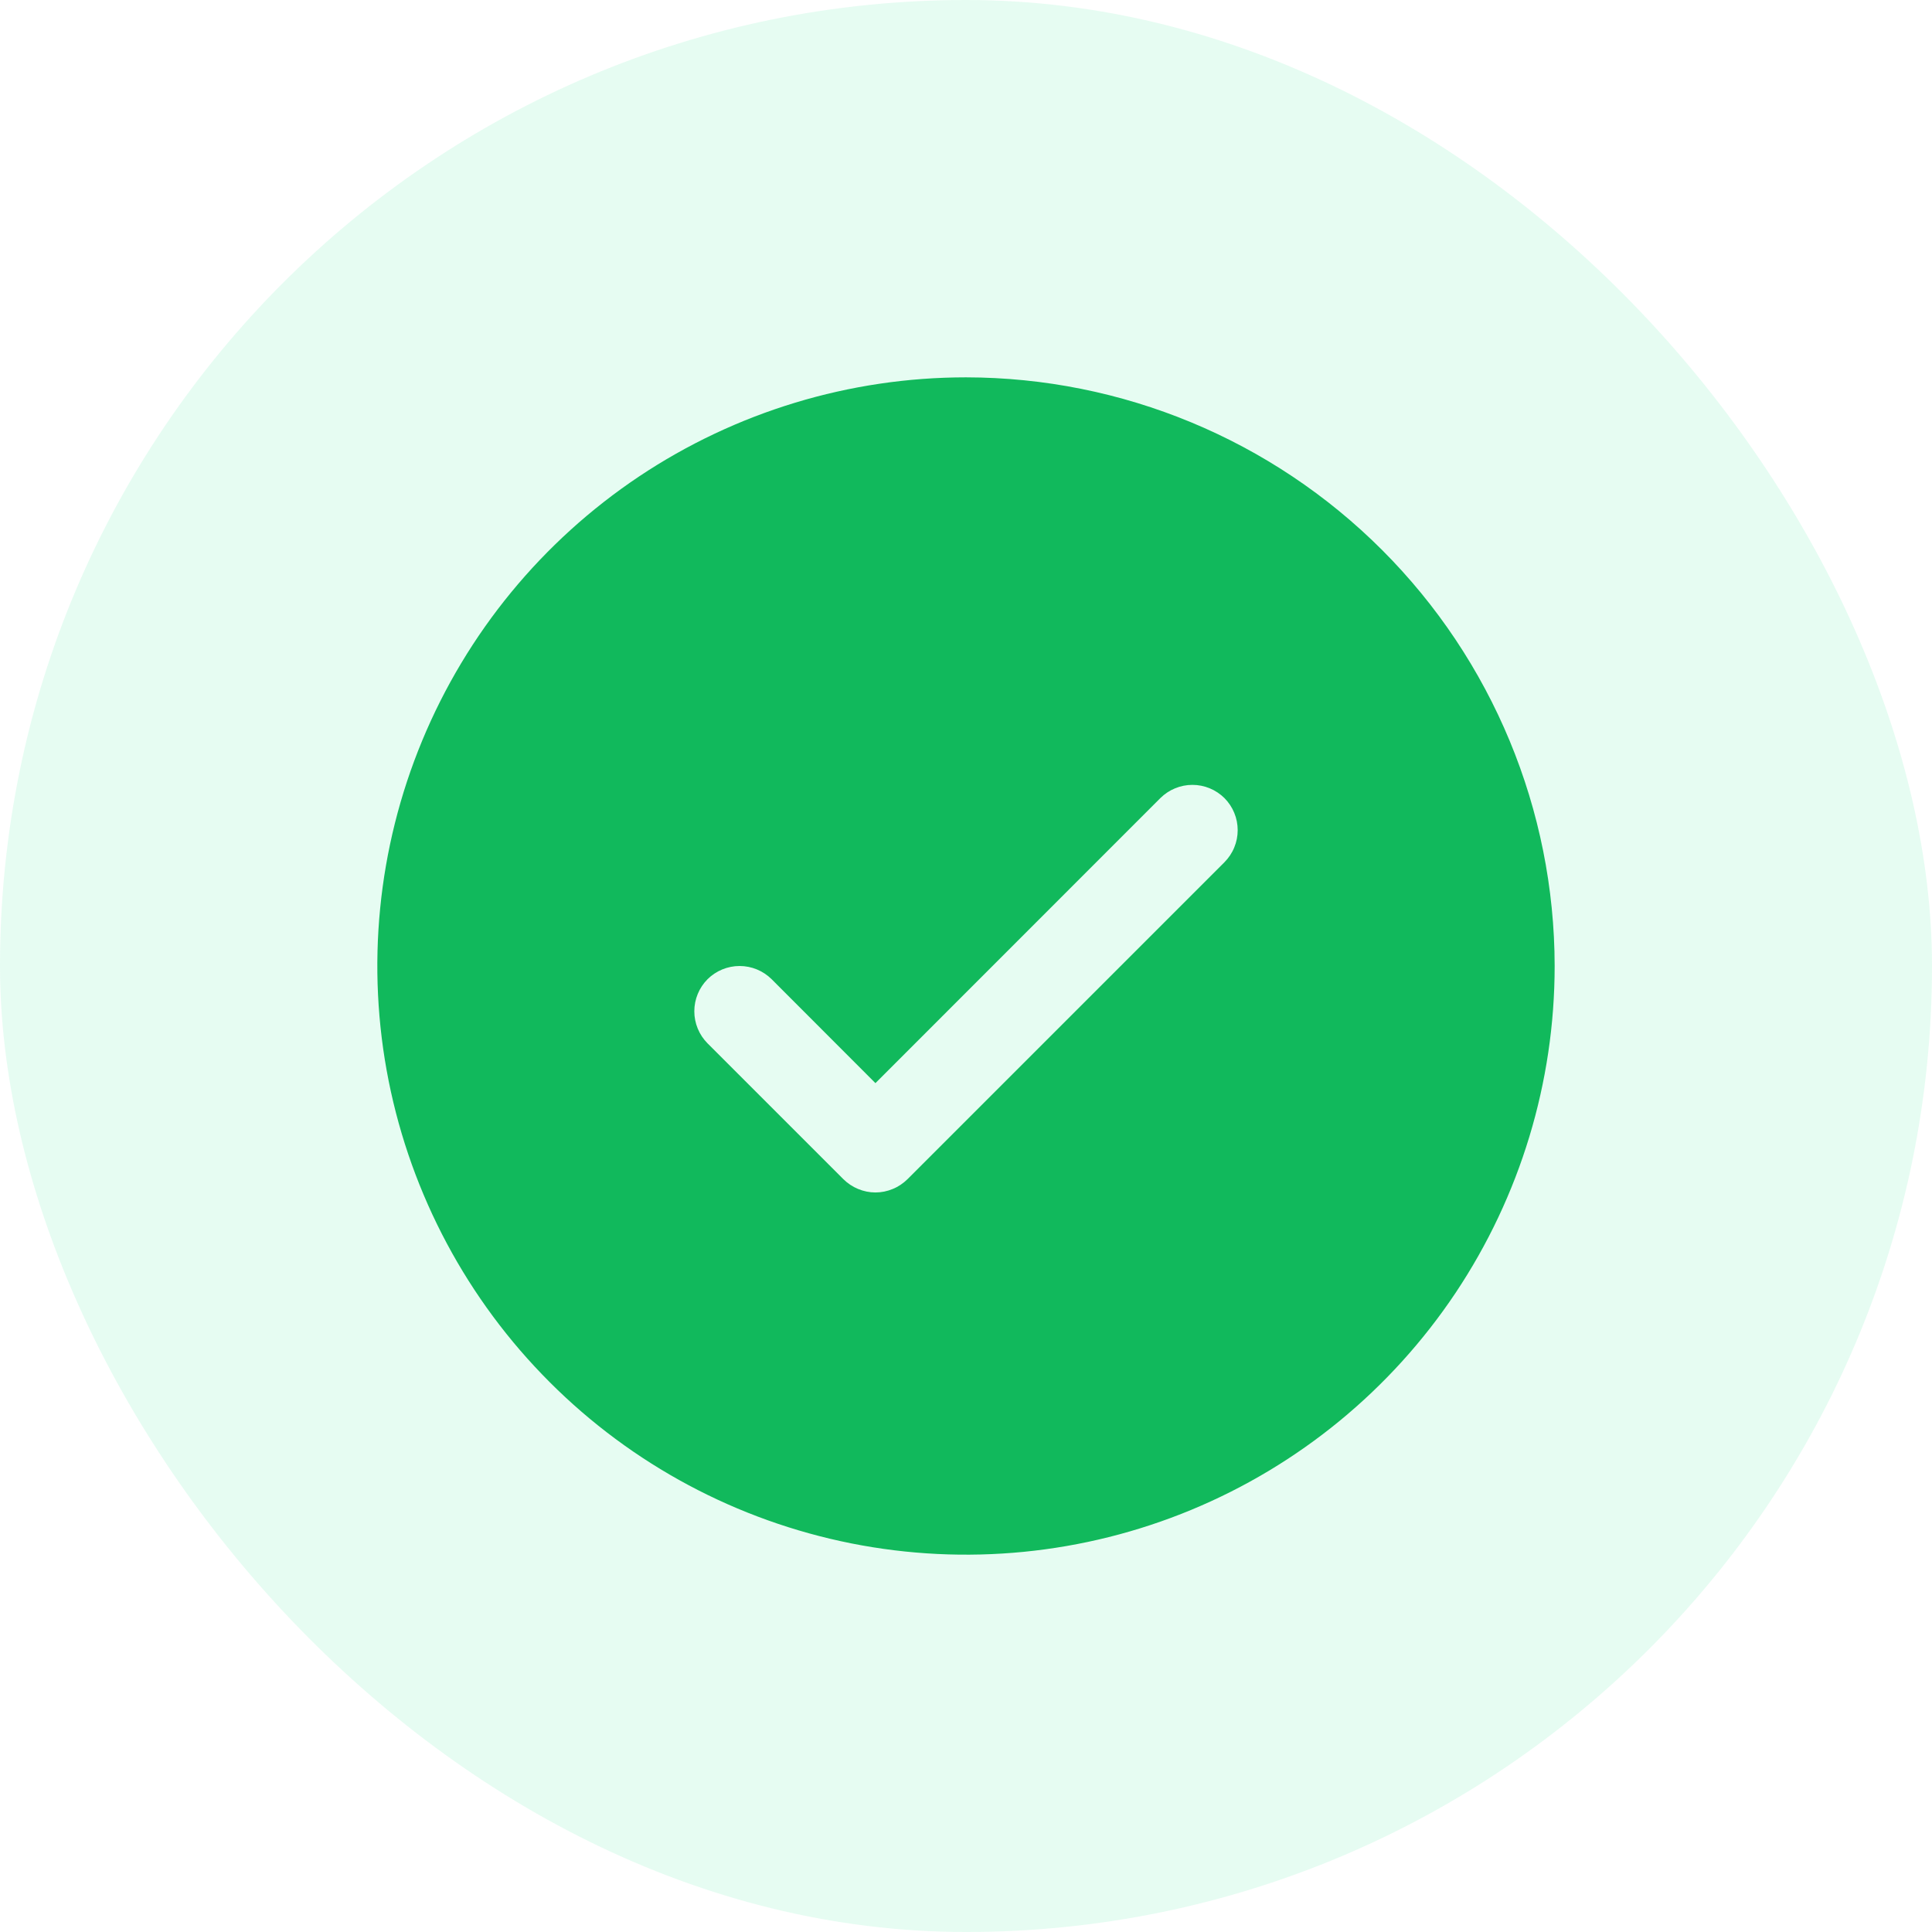 <svg width="32" height="32" viewBox="0 0 32 32" fill="none" xmlns="http://www.w3.org/2000/svg">
<rect width="32" height="32" rx="16" fill="#01E17B" fill-opacity="0.1"/>
<path d="M16 6.25C14.072 6.25 12.187 6.822 10.583 7.893C8.98 8.965 7.73 10.487 6.992 12.269C6.254 14.05 6.061 16.011 6.437 17.902C6.814 19.793 7.742 21.531 9.106 22.894C10.469 24.258 12.207 25.186 14.098 25.563C15.989 25.939 17.95 25.746 19.731 25.008C21.513 24.27 23.035 23.02 24.107 21.417C25.178 19.813 25.75 17.928 25.75 16C25.747 13.415 24.719 10.937 22.891 9.109C21.063 7.281 18.585 6.253 16 6.25ZM20.281 14.281L15.031 19.531C14.961 19.6 14.878 19.656 14.787 19.693C14.696 19.731 14.599 19.751 14.5 19.751C14.401 19.751 14.304 19.731 14.213 19.693C14.122 19.656 14.039 19.6 13.969 19.531L11.719 17.281C11.579 17.14 11.5 16.949 11.5 16.75C11.5 16.551 11.579 16.36 11.719 16.219C11.86 16.079 12.051 16 12.25 16C12.449 16 12.64 16.079 12.781 16.219L14.5 17.94L19.219 13.219C19.289 13.15 19.372 13.094 19.463 13.057C19.554 13.019 19.651 13 19.75 13C19.849 13 19.946 13.019 20.037 13.057C20.128 13.094 20.211 13.15 20.281 13.219C20.35 13.289 20.406 13.372 20.443 13.463C20.481 13.554 20.5 13.652 20.5 13.75C20.5 13.848 20.481 13.946 20.443 14.037C20.406 14.128 20.35 14.211 20.281 14.281Z" fill="#11B95C"/>
</svg>
